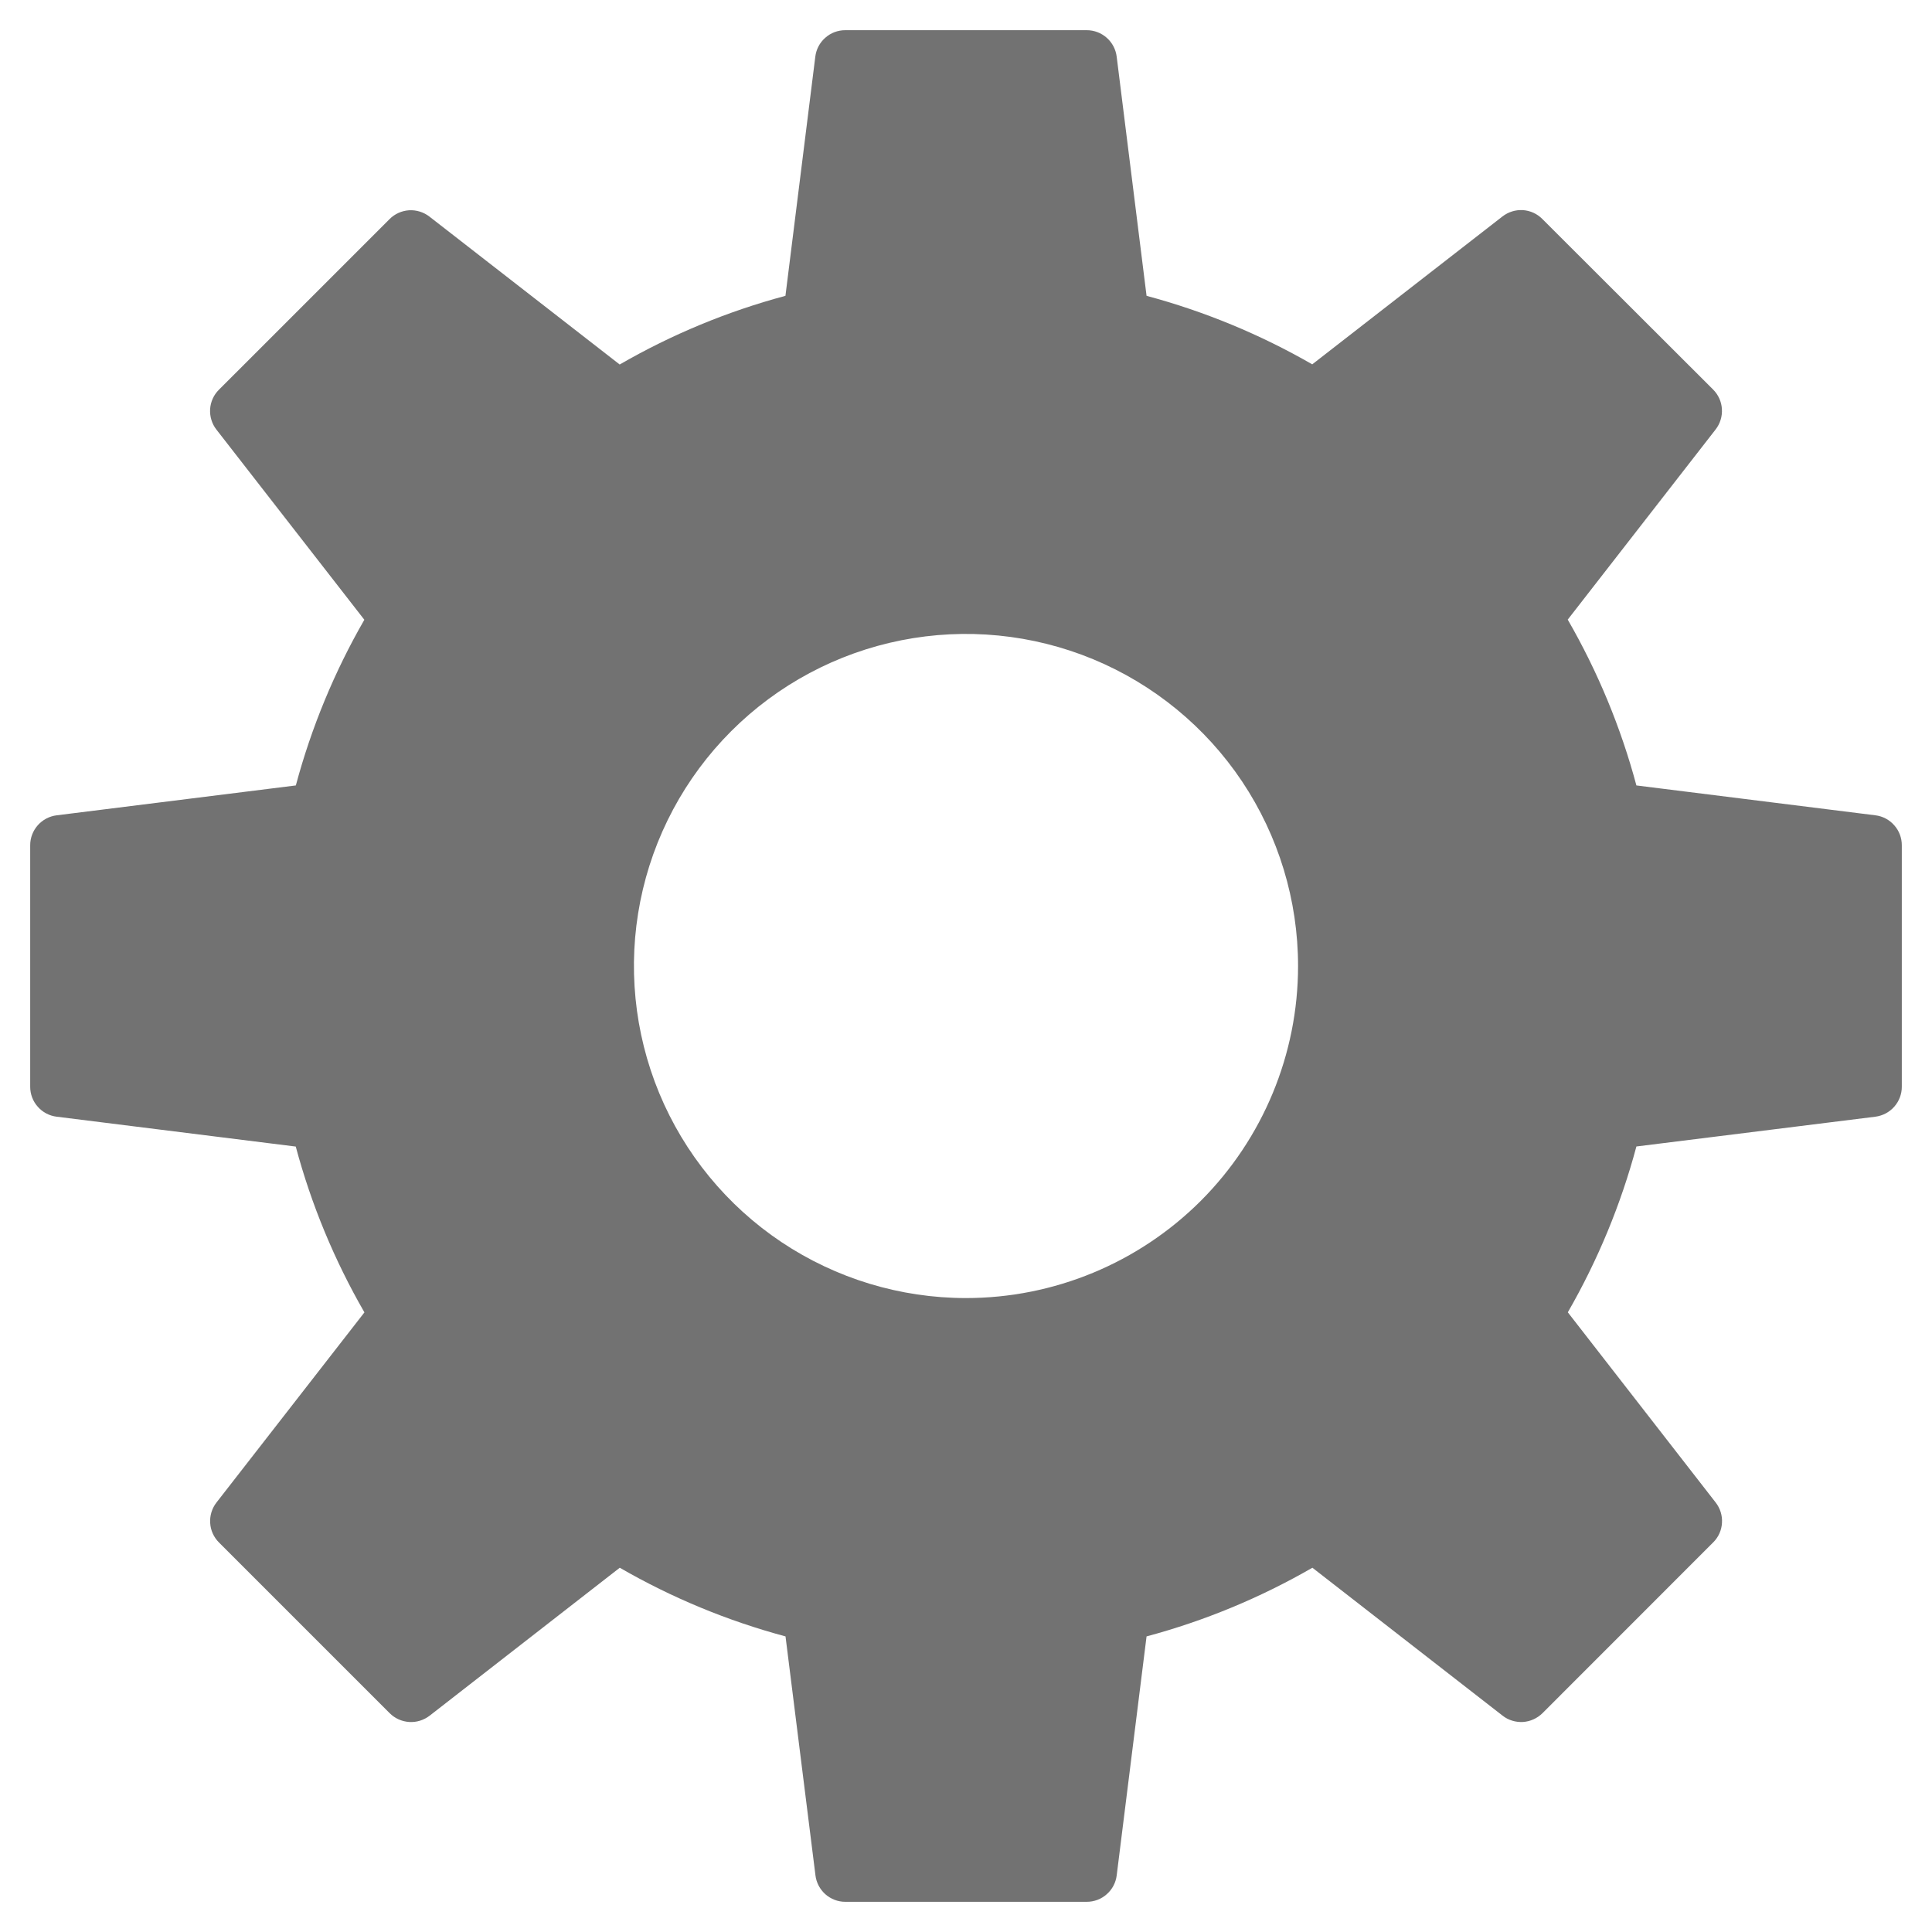 <svg width="24" height="24" viewBox="0 0 24 24" fill="#727272" xmlns="http://www.w3.org/2000/svg">
<path d="M23.297 10.128L20.328 9.757C20.135 9.036 19.848 8.344 19.475 7.697L21.312 5.335C21.368 5.263 21.396 5.172 21.39 5.081C21.385 4.99 21.346 4.904 21.281 4.839L19.159 2.72C19.095 2.655 19.009 2.616 18.917 2.61C18.826 2.605 18.736 2.633 18.664 2.689L16.301 4.526C15.655 4.154 14.963 3.868 14.243 3.675L13.872 0.705C13.861 0.614 13.817 0.53 13.748 0.469C13.68 0.409 13.592 0.375 13.5 0.375H10.5C10.409 0.375 10.32 0.408 10.252 0.469C10.183 0.529 10.139 0.613 10.128 0.704L9.757 3.675C9.036 3.868 8.344 4.155 7.698 4.528L5.335 2.691C5.263 2.635 5.173 2.607 5.082 2.612C4.99 2.618 4.904 2.657 4.84 2.721L2.72 4.841C2.655 4.905 2.616 4.991 2.61 5.083C2.605 5.174 2.632 5.264 2.688 5.336L4.526 7.699C4.154 8.345 3.868 9.037 3.675 9.757L0.705 10.128C0.614 10.139 0.53 10.183 0.469 10.252C0.409 10.32 0.375 10.408 0.375 10.5V13.5C0.375 13.591 0.408 13.68 0.469 13.748C0.529 13.817 0.613 13.861 0.704 13.872L3.674 14.243C3.867 14.964 4.154 15.656 4.527 16.303L2.689 18.665C2.633 18.737 2.605 18.828 2.611 18.919C2.616 19.01 2.655 19.096 2.72 19.161L4.841 21.282C4.906 21.347 4.992 21.385 5.083 21.391C5.174 21.397 5.264 21.369 5.337 21.313L7.699 19.475C8.345 19.848 9.038 20.135 9.758 20.328L10.13 23.297C10.141 23.387 10.185 23.47 10.253 23.531C10.321 23.591 10.409 23.625 10.5 23.625H13.5C13.591 23.625 13.68 23.592 13.748 23.531C13.817 23.471 13.861 23.387 13.872 23.297L14.243 20.328C14.964 20.135 15.656 19.848 16.303 19.475L18.665 21.312C18.737 21.369 18.828 21.396 18.919 21.391C19.01 21.385 19.096 21.346 19.161 21.282L21.282 19.16C21.347 19.096 21.386 19.01 21.391 18.918C21.397 18.827 21.369 18.737 21.313 18.665L19.476 16.302C19.848 15.656 20.135 14.963 20.328 14.242L23.297 13.872C23.388 13.86 23.471 13.816 23.531 13.748C23.592 13.679 23.625 13.591 23.625 13.5V10.5C23.625 10.409 23.592 10.32 23.531 10.252C23.471 10.183 23.387 10.139 23.297 10.128ZM12 16.125C11.184 16.125 10.387 15.883 9.708 15.43C9.03 14.977 8.501 14.332 8.189 13.579C7.877 12.825 7.795 11.995 7.954 11.195C8.113 10.395 8.506 9.66 9.083 9.083C9.66 8.506 10.395 8.113 11.195 7.954C11.995 7.795 12.825 7.877 13.579 8.189C14.332 8.501 14.977 9.03 15.43 9.708C15.883 10.387 16.125 11.184 16.125 12C16.125 13.094 15.69 14.143 14.917 14.917C14.143 15.69 13.094 16.125 12 16.125Z" fill="#727272"/>
</svg>
